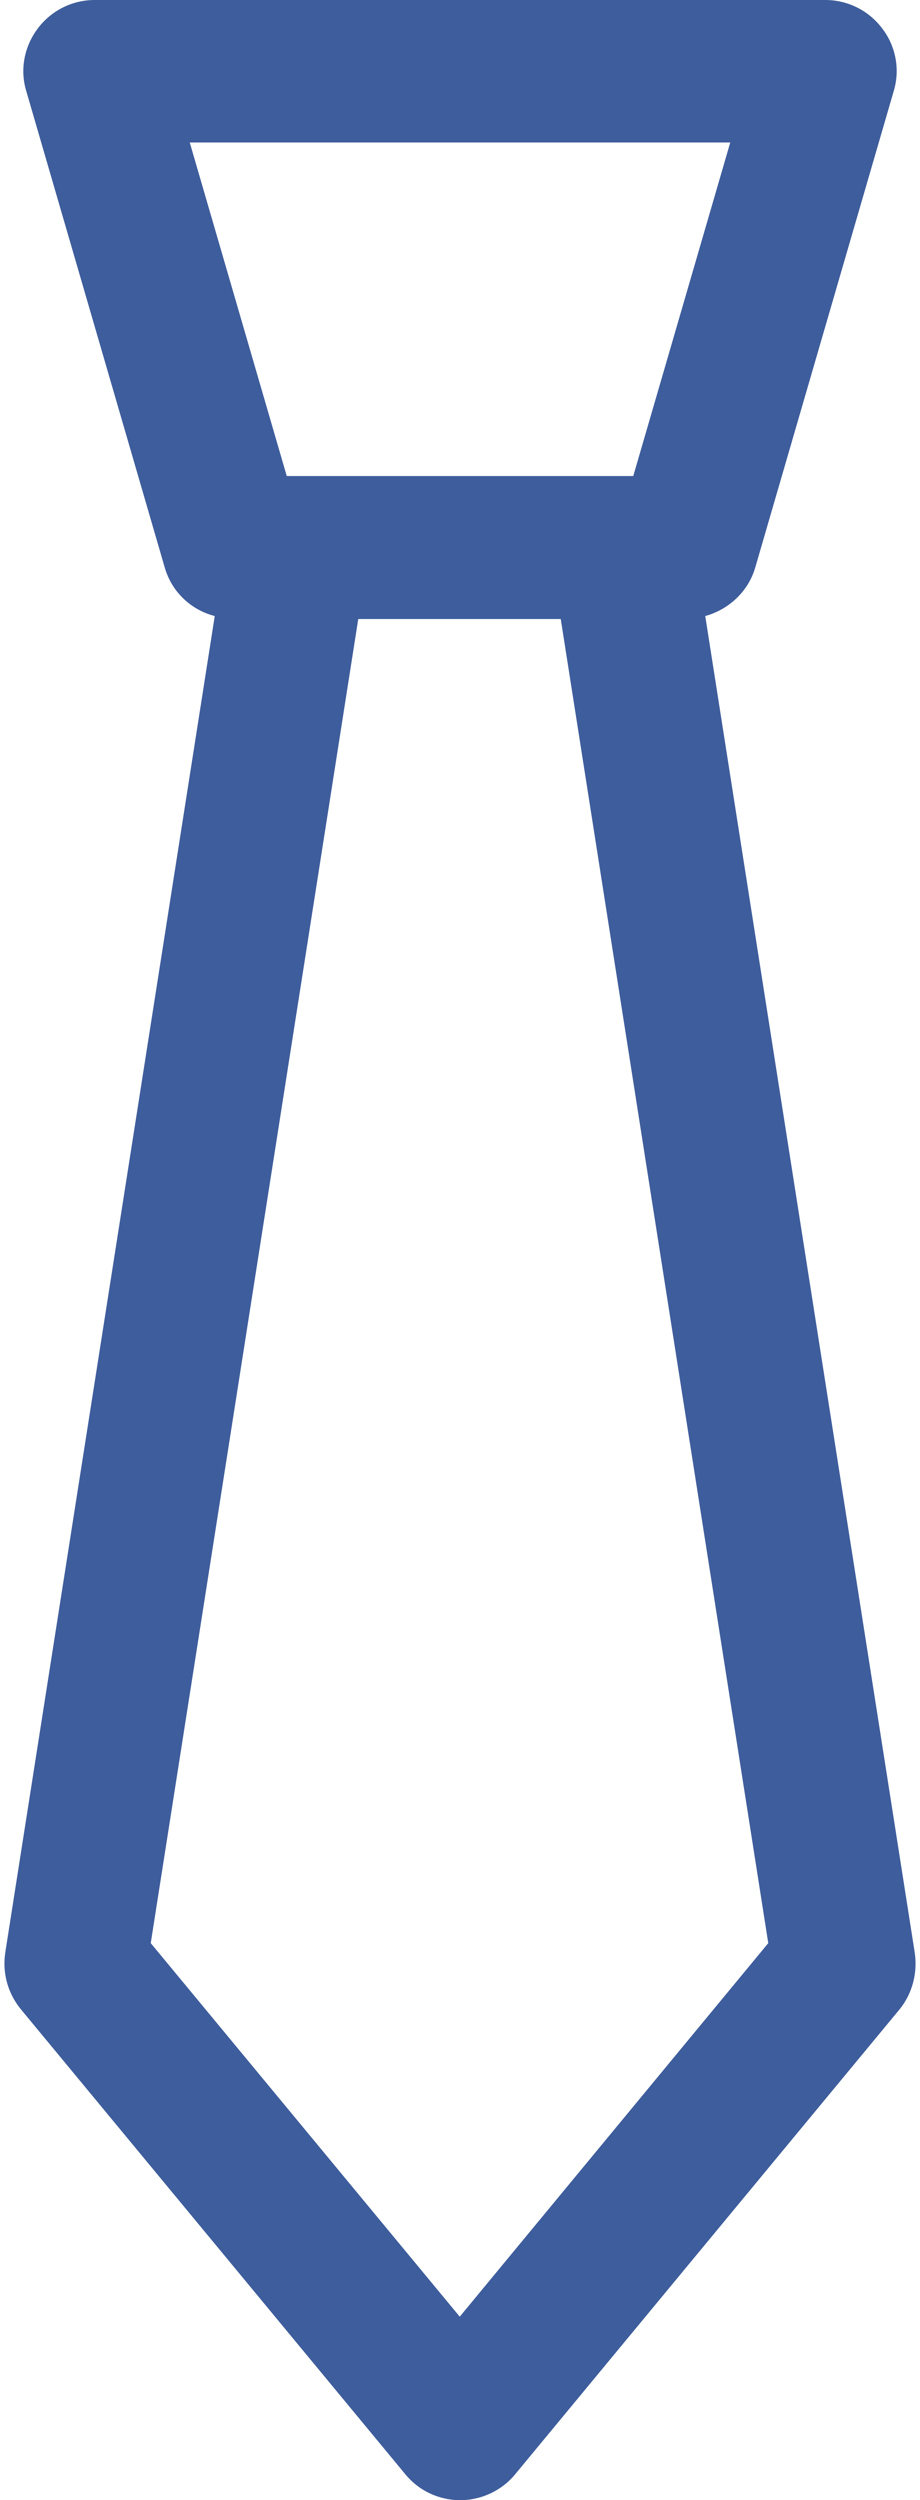 <?xml version="1.0" encoding="UTF-8" standalone="no"?>
<svg width="184px" height="500px" viewBox="0 0 184 500" version="1.1" xmlns="http://www.w3.org/2000/svg" xmlns:xlink="http://www.w3.org/1999/xlink" xmlns:sketch="http://www.bohemiancoding.com/sketch/ns">
    <!-- Generator: Sketch 3.3.3 (12072) - http://www.bohemiancoding.com/sketch -->
    <title>salesman</title>
    <desc>Created with Sketch.</desc>
    <defs></defs>
    <g id="Page-1" stroke="none" stroke-width="1" fill="none" fill-rule="evenodd" sketch:type="MSPage">
        <g id="salesman" sketch:type="MSLayerGroup" fill="#3E5D9C">
            <path d="M182.949,390.5 L141.05,123.2 C145.75,121.9 149.651,118.3 151.05,113.5 L178.75,18.2 C180.05,13.9 179.15,9.2 176.449,5.7 C173.75,2.099 169.55,0 165.05,0 L18.949,0 C14.449,0 10.25,2.1 7.55,5.7 C4.85,9.3 3.949,13.9 5.25,18.2 L32.949,113.5 C34.349,118.4 38.25,122 42.949,123.2 L1.05,390.5 C0.449,394.601 1.55,398.601 4.151,401.801 L81.05,494.801 C83.75,498.101 87.75,500 92.05,500 C96.25,500 100.35,498.101 103.05,494.801 L179.949,401.801 C182.449,398.7 183.55,394.601 182.949,390.5 L182.949,390.5 Z M146.05,28.5 L126.651,95.2 L124.45,95.2 L59.551,95.2 L57.351,95.2 L37.951,28.5 L146.05,28.5 L146.05,28.5 Z M91.949,463.301 L30.15,388.601 L71.65,123.8 L112.15,123.8 L153.65,388.601 L91.949,463.301 L91.949,463.301 Z" id="Shape" sketch:type="MSShapeGroup"></path>
        </g>
    </g>
</svg>
